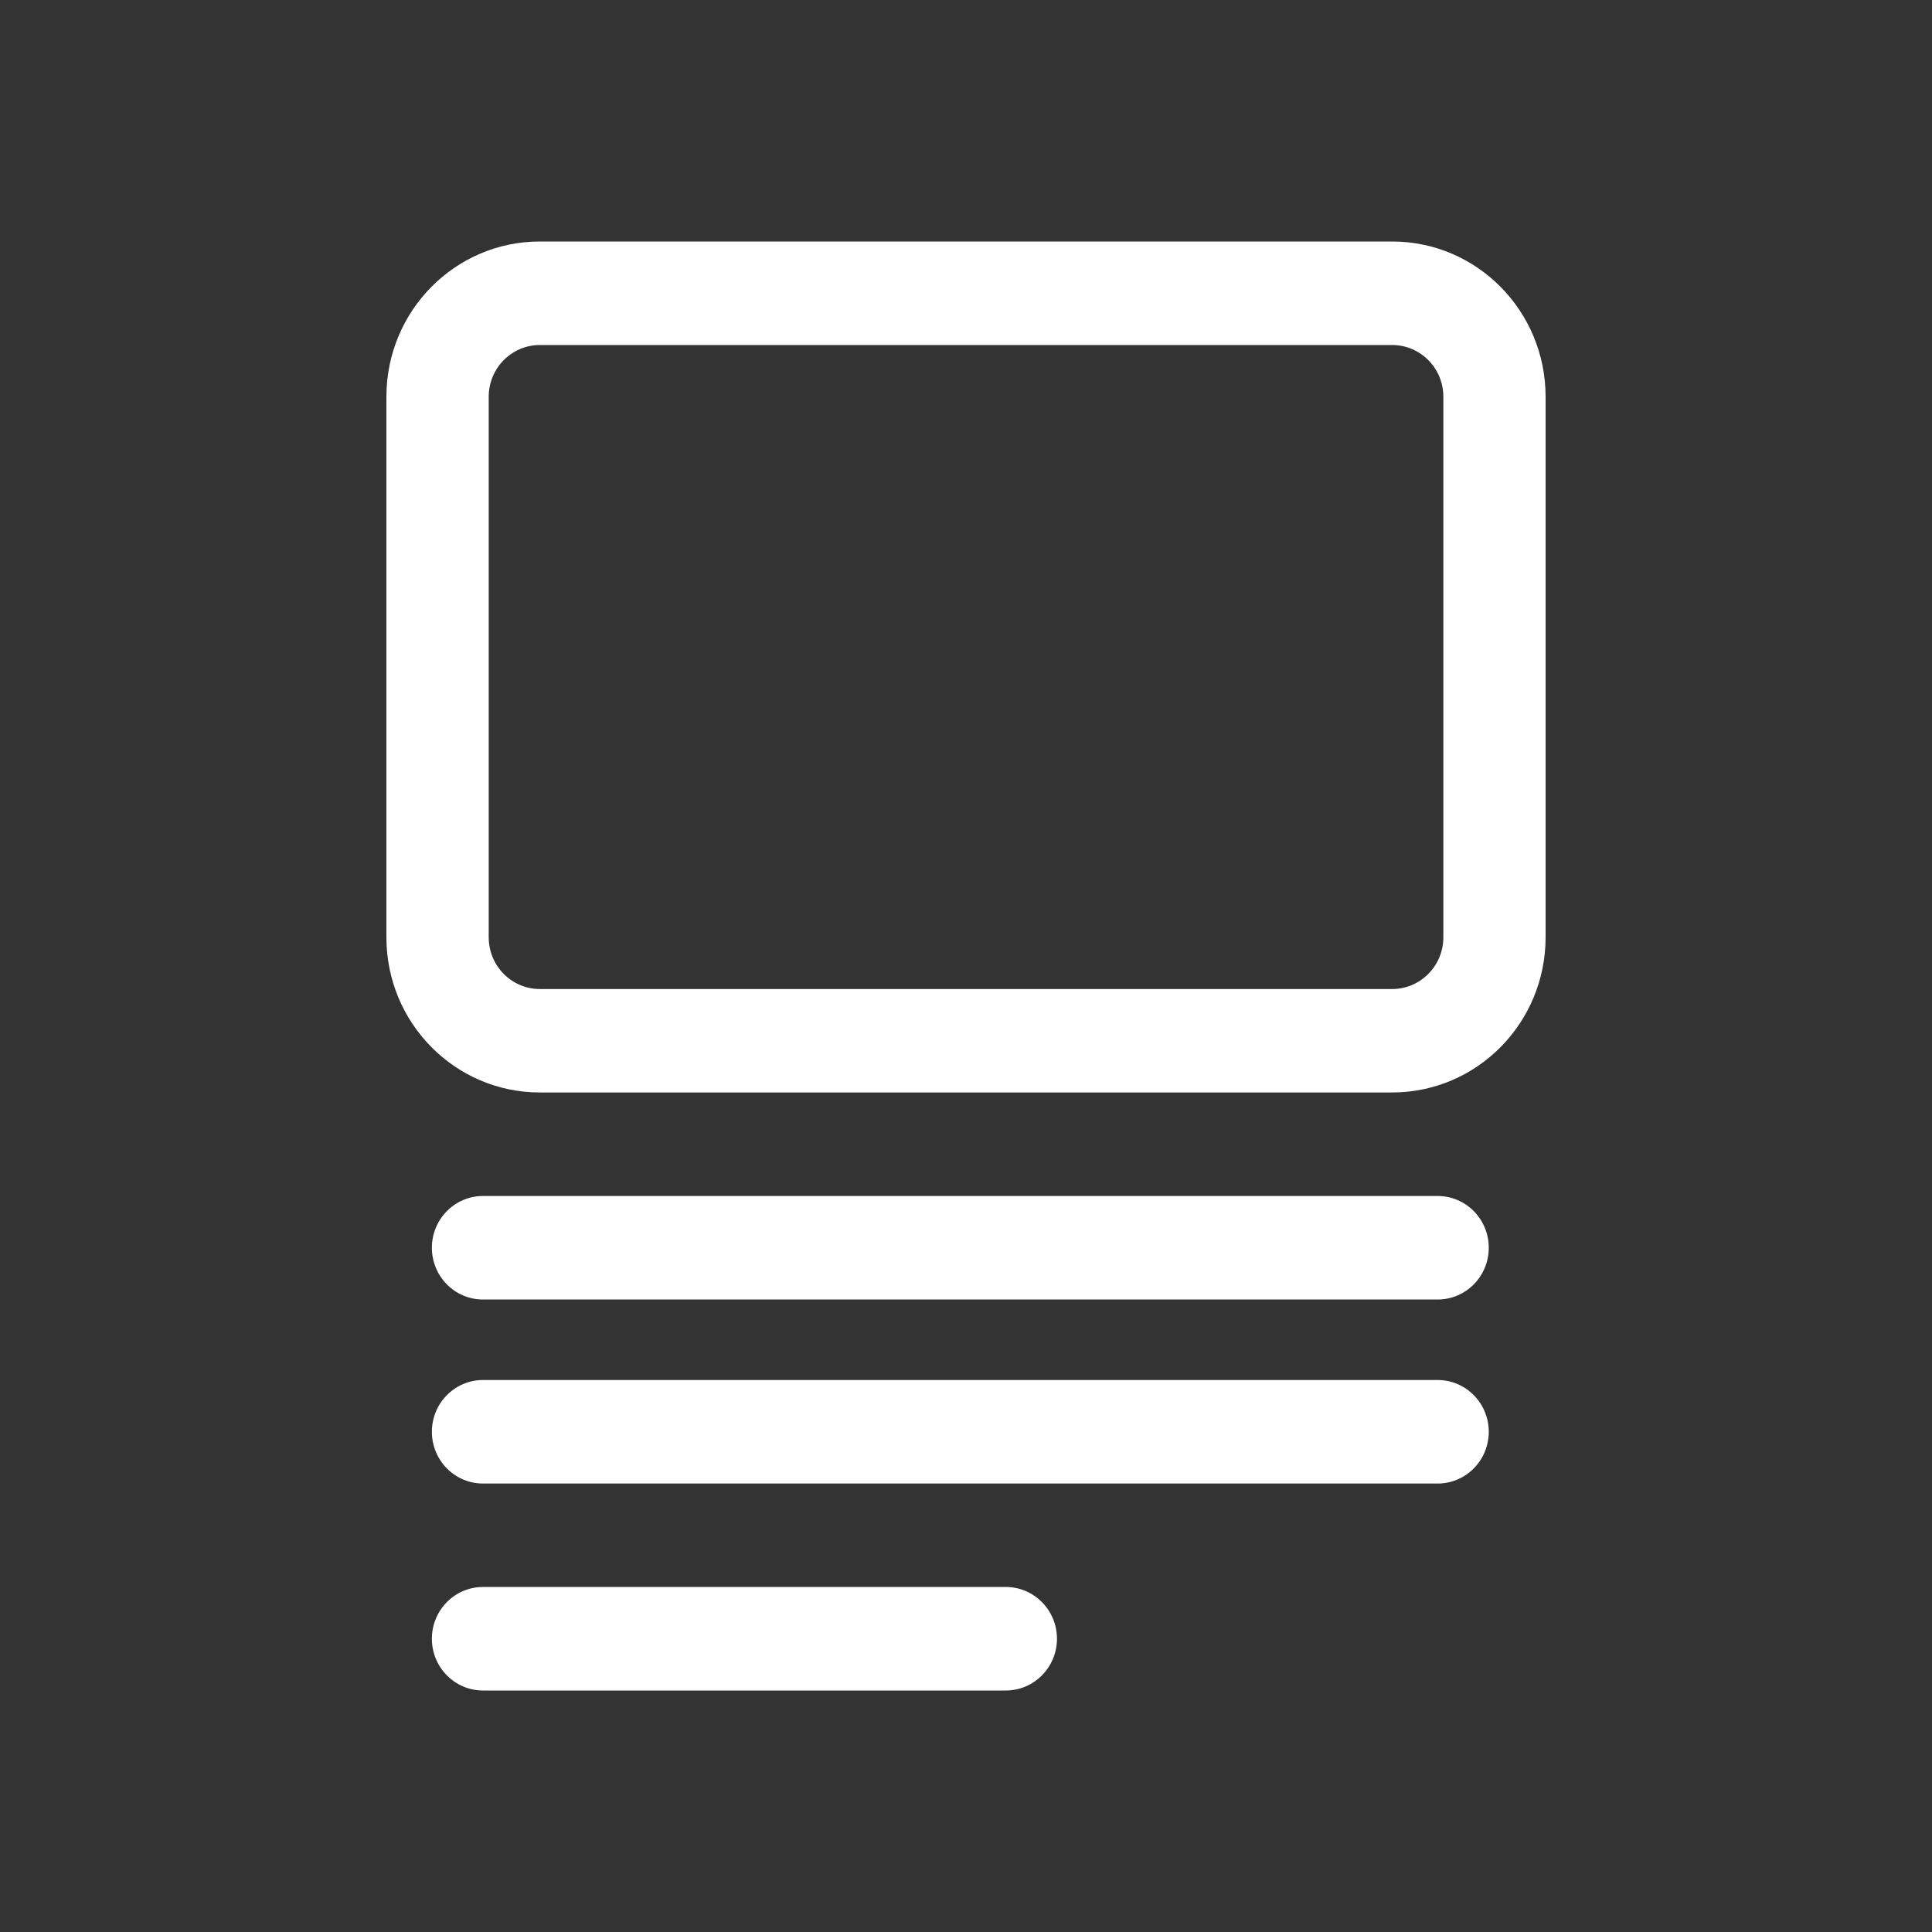 <svg width="24" height="24" viewBox="0 0 24 24" fill="none" xmlns="http://www.w3.org/2000/svg">
<rect x="0" y="0" width="24" height="24" fill="#333333" stroke="none"/>
<path d="M6.706 3C5.653 3 4.8 3.863 4.8 4.929V11.643C4.8 12.708 5.653 13.571 6.706 13.571H17.294C18.347 13.571 19.2 12.708 19.2 11.643V4.929C19.2 3.863 18.347 3 17.294 3H6.706ZM6.071 4.929C6.071 4.574 6.355 4.286 6.706 4.286H17.294C17.645 4.286 17.93 4.574 17.93 4.929V11.643C17.93 11.998 17.645 12.286 17.294 12.286H6.706C6.355 12.286 6.071 11.998 6.071 11.643V4.929ZM6 14.857C5.649 14.857 5.365 15.145 5.365 15.5C5.365 15.855 5.649 16.143 6 16.143H17.859C18.21 16.143 18.494 15.855 18.494 15.5C18.494 15.145 18.21 14.857 17.859 14.857H6ZM6 19.714C5.649 19.714 5.365 20.002 5.365 20.357C5.365 20.712 5.649 21 6 21H12.494C12.845 21 13.13 20.712 13.13 20.357C13.13 20.002 12.845 19.714 12.494 19.714H6Z" fill="white"/>
<path d="M5.365 17.786C5.365 17.431 5.649 17.143 6 17.143H17.859C18.21 17.143 18.494 17.431 18.494 17.786C18.494 18.141 18.21 18.429 17.859 18.429H6C5.649 18.429 5.365 18.141 5.365 17.786Z" fill="white"/>
</svg>
